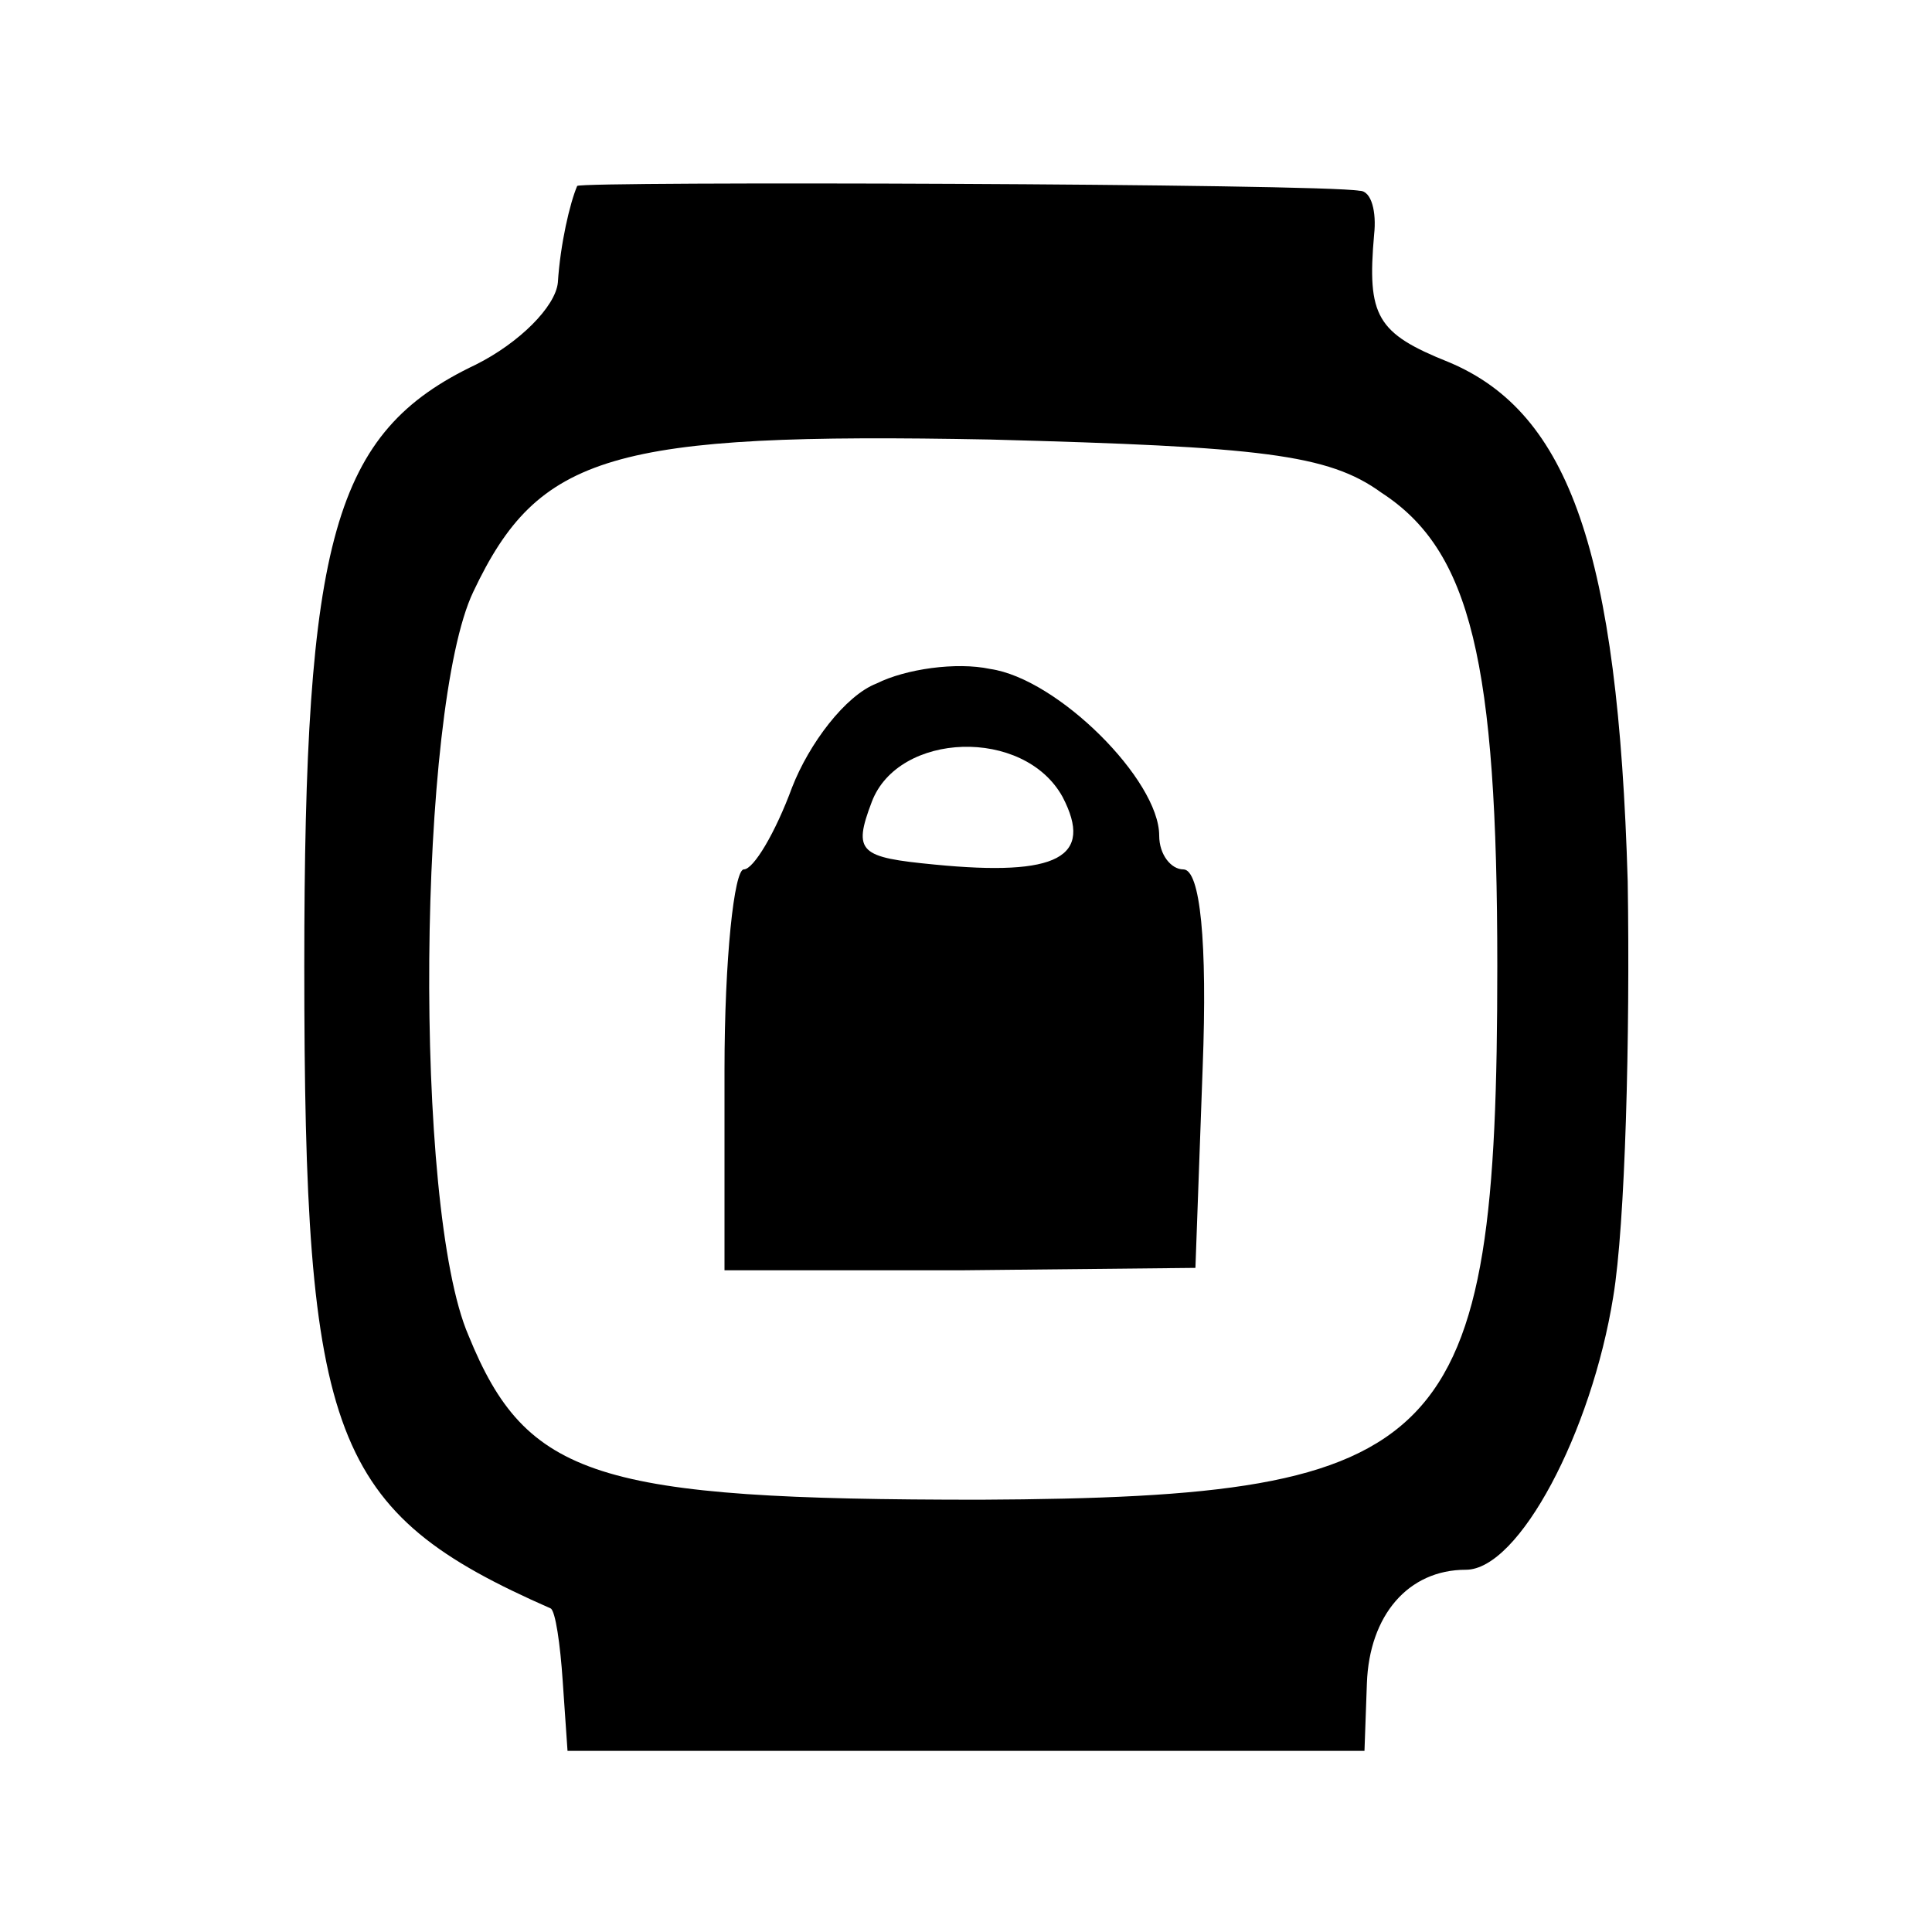 <?xml version="1.0" standalone="no"?>
<!DOCTYPE svg PUBLIC "-//W3C//DTD SVG 20010904//EN"
 "http://www.w3.org/TR/2001/REC-SVG-20010904/DTD/svg10.dtd">
<svg version="1.0" xmlns="http://www.w3.org/2000/svg"
 width="80pt" height="80pt" viewBox="0 0 80 80"
 preserveAspectRatio="xMidYMid meet">
<g transform="translate(0,80) scale(0.1,-0.1)"
fill="#000000" stroke="none">
<path d="M239 723 c-3 -7 -7 -24 -8 -40 -1 -10 -16 -25 -34 -34 -59 -28 -71
-72 -71 -249 0 -196 11 -226 102 -266 2 -1 4 -15 5 -30 l2 -29 165 0 165 0 1
28 c1 28 17 47 41 47 22 0 52 57 61 113 5 30 7 108 6 172 -4 136 -24 194 -74
215 -30 12 -34 19 -31 53 1 9 -1 18 -6 18 -17 3 -323 4 -324 2z m333 -127 c37
-24 48 -70 48 -196 0 -200 -20 -220 -214 -221 -159 0 -188 9 -212 68 -23 53
-21 260 2 308 27 57 57 66 214 63 112 -3 140 -6 162 -22z"/>
<path d="M363 517 c-13 -5 -28 -25 -35 -43 -7 -19 -16 -34 -20 -34 -4 0 -8
-37 -8 -83 l0 -83 98 0 97 1 3 83 c2 52 -1 82 -8 82 -5 0 -10 6 -10 14 0 23
-42 65 -70 69 -14 3 -35 0 -47 -6z m77 -47 c13 -25 -2 -33 -53 -28 -31 3 -34
5 -26 26 11 29 63 31 79 2z"/>
</g>
</svg>
